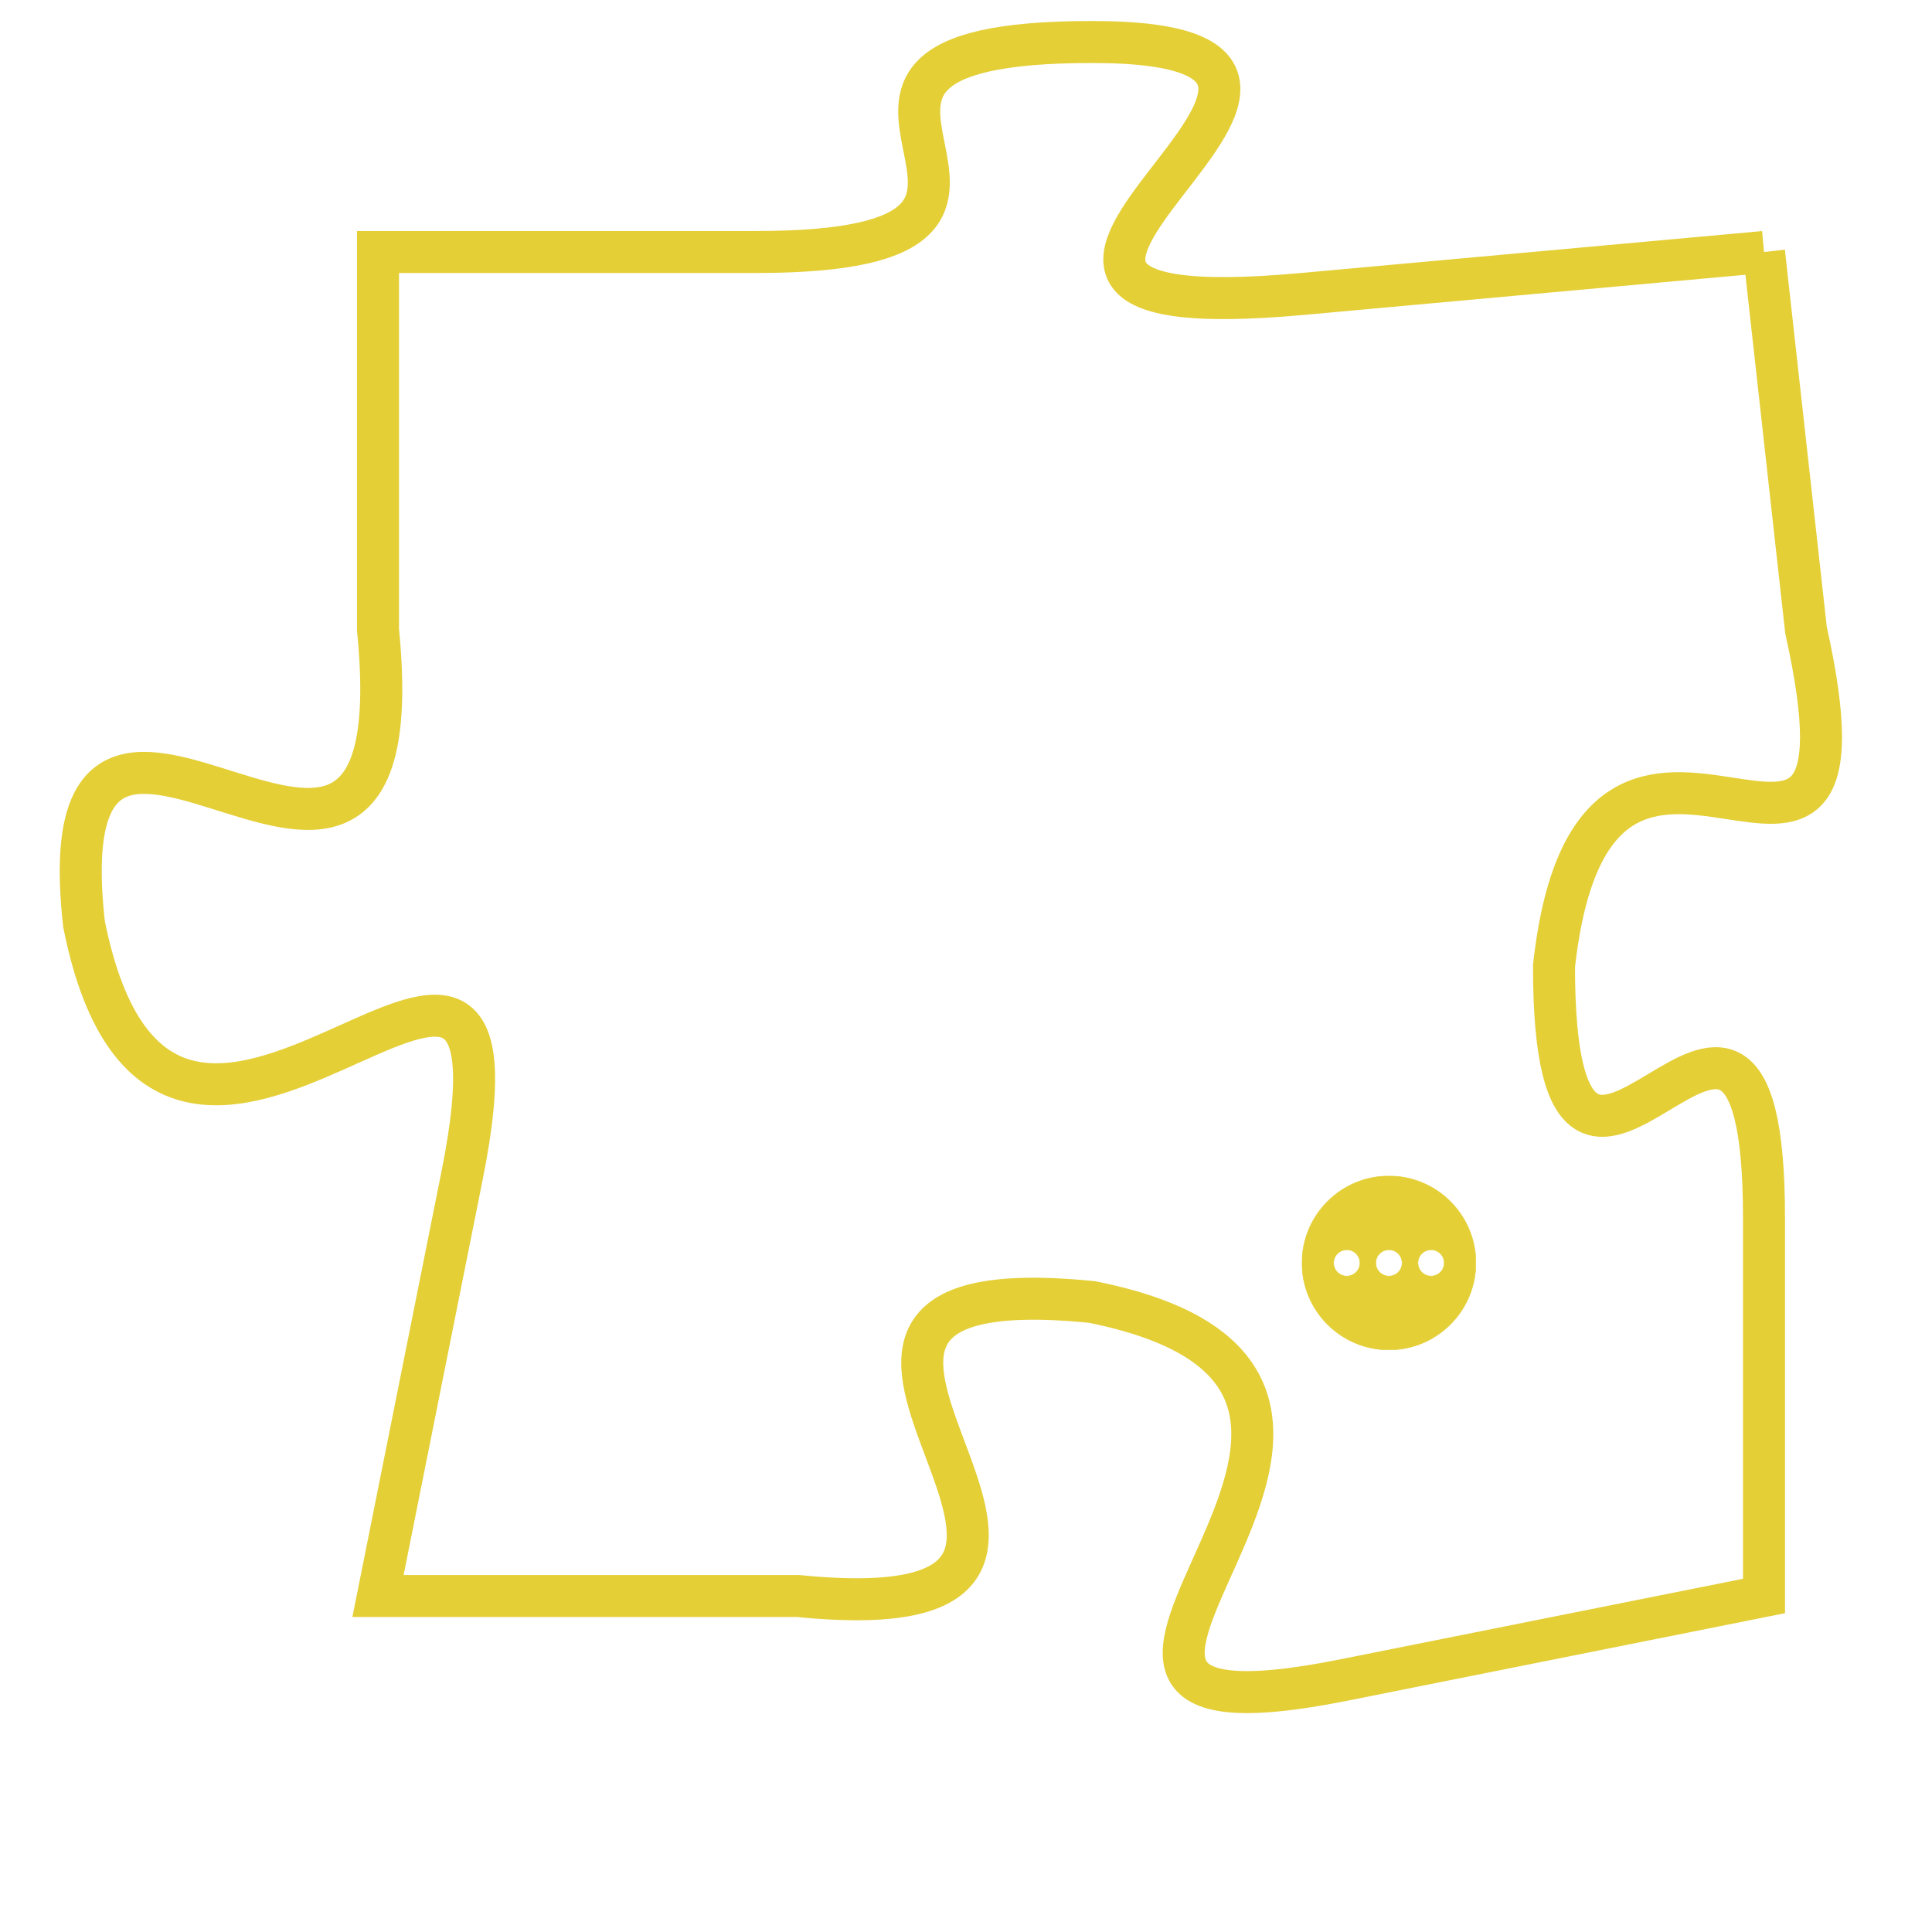 <svg version="1.1" xmlns="http://www.w3.org/2000/svg" xmlns:xlink="http://www.w3.org/1999/xlink" fill="transparent" x="0" y="0" width="350" height="350" preserveAspectRatio="xMinYMin slice"><style type="text/css">.links{fill:transparent;stroke: #E4CF37;}.links:hover{fill:#63D272; opacity:0.4;}</style><defs><g id="allt"><path id="t1104" d="M2145,256 L2134,257 C2123,258 2138,251 2129,251 C2120,251 2130,256 2121,256 L2112,256 2112,256 L2112,265 C2113,275 2104,263 2105,272 C2107,282 2116,268 2114,278 L2112,288 2112,288 L2122,288 C2132,289 2119,280 2129,281 C2139,283 2125,292 2135,290 L2145,288 2145,288 L2145,279 C2145,270 2140,282 2140,273 C2141,264 2148,274 2146,265 L2145,256"/></g><clipPath id="c" clipRule="evenodd" fill="transparent"><use href="#t1104"/></clipPath></defs><svg viewBox="2103 250 46 43" preserveAspectRatio="xMinYMin meet"><svg width="4380" height="2430"><g><image crossorigin="anonymous" x="0" y="0" href="https://nftpuzzle.license-token.com/assets/completepuzzle.svg" width="100%" height="100%" /><g class="links"><use href="#t1104"/></g></g></svg><svg x="2134" y="278" height="9%" width="9%" viewBox="0 0 330 330"><g><a xlink:href="https://nftpuzzle.license-token.com/" class="links"><title>See the most innovative NFT based token software licensing project</title><path fill="#E4CF37" id="more" d="M165,0C74.019,0,0,74.019,0,165s74.019,165,165,165s165-74.019,165-165S255.981,0,165,0z M85,190 c-13.785,0-25-11.215-25-25s11.215-25,25-25s25,11.215,25,25S98.785,190,85,190z M165,190c-13.785,0-25-11.215-25-25 s11.215-25,25-25s25,11.215,25,25S178.785,190,165,190z M245,190c-13.785,0-25-11.215-25-25s11.215-25,25-25 c13.785,0,25,11.215,25,25S258.785,190,245,190z"></path></a></g></svg></svg></svg>